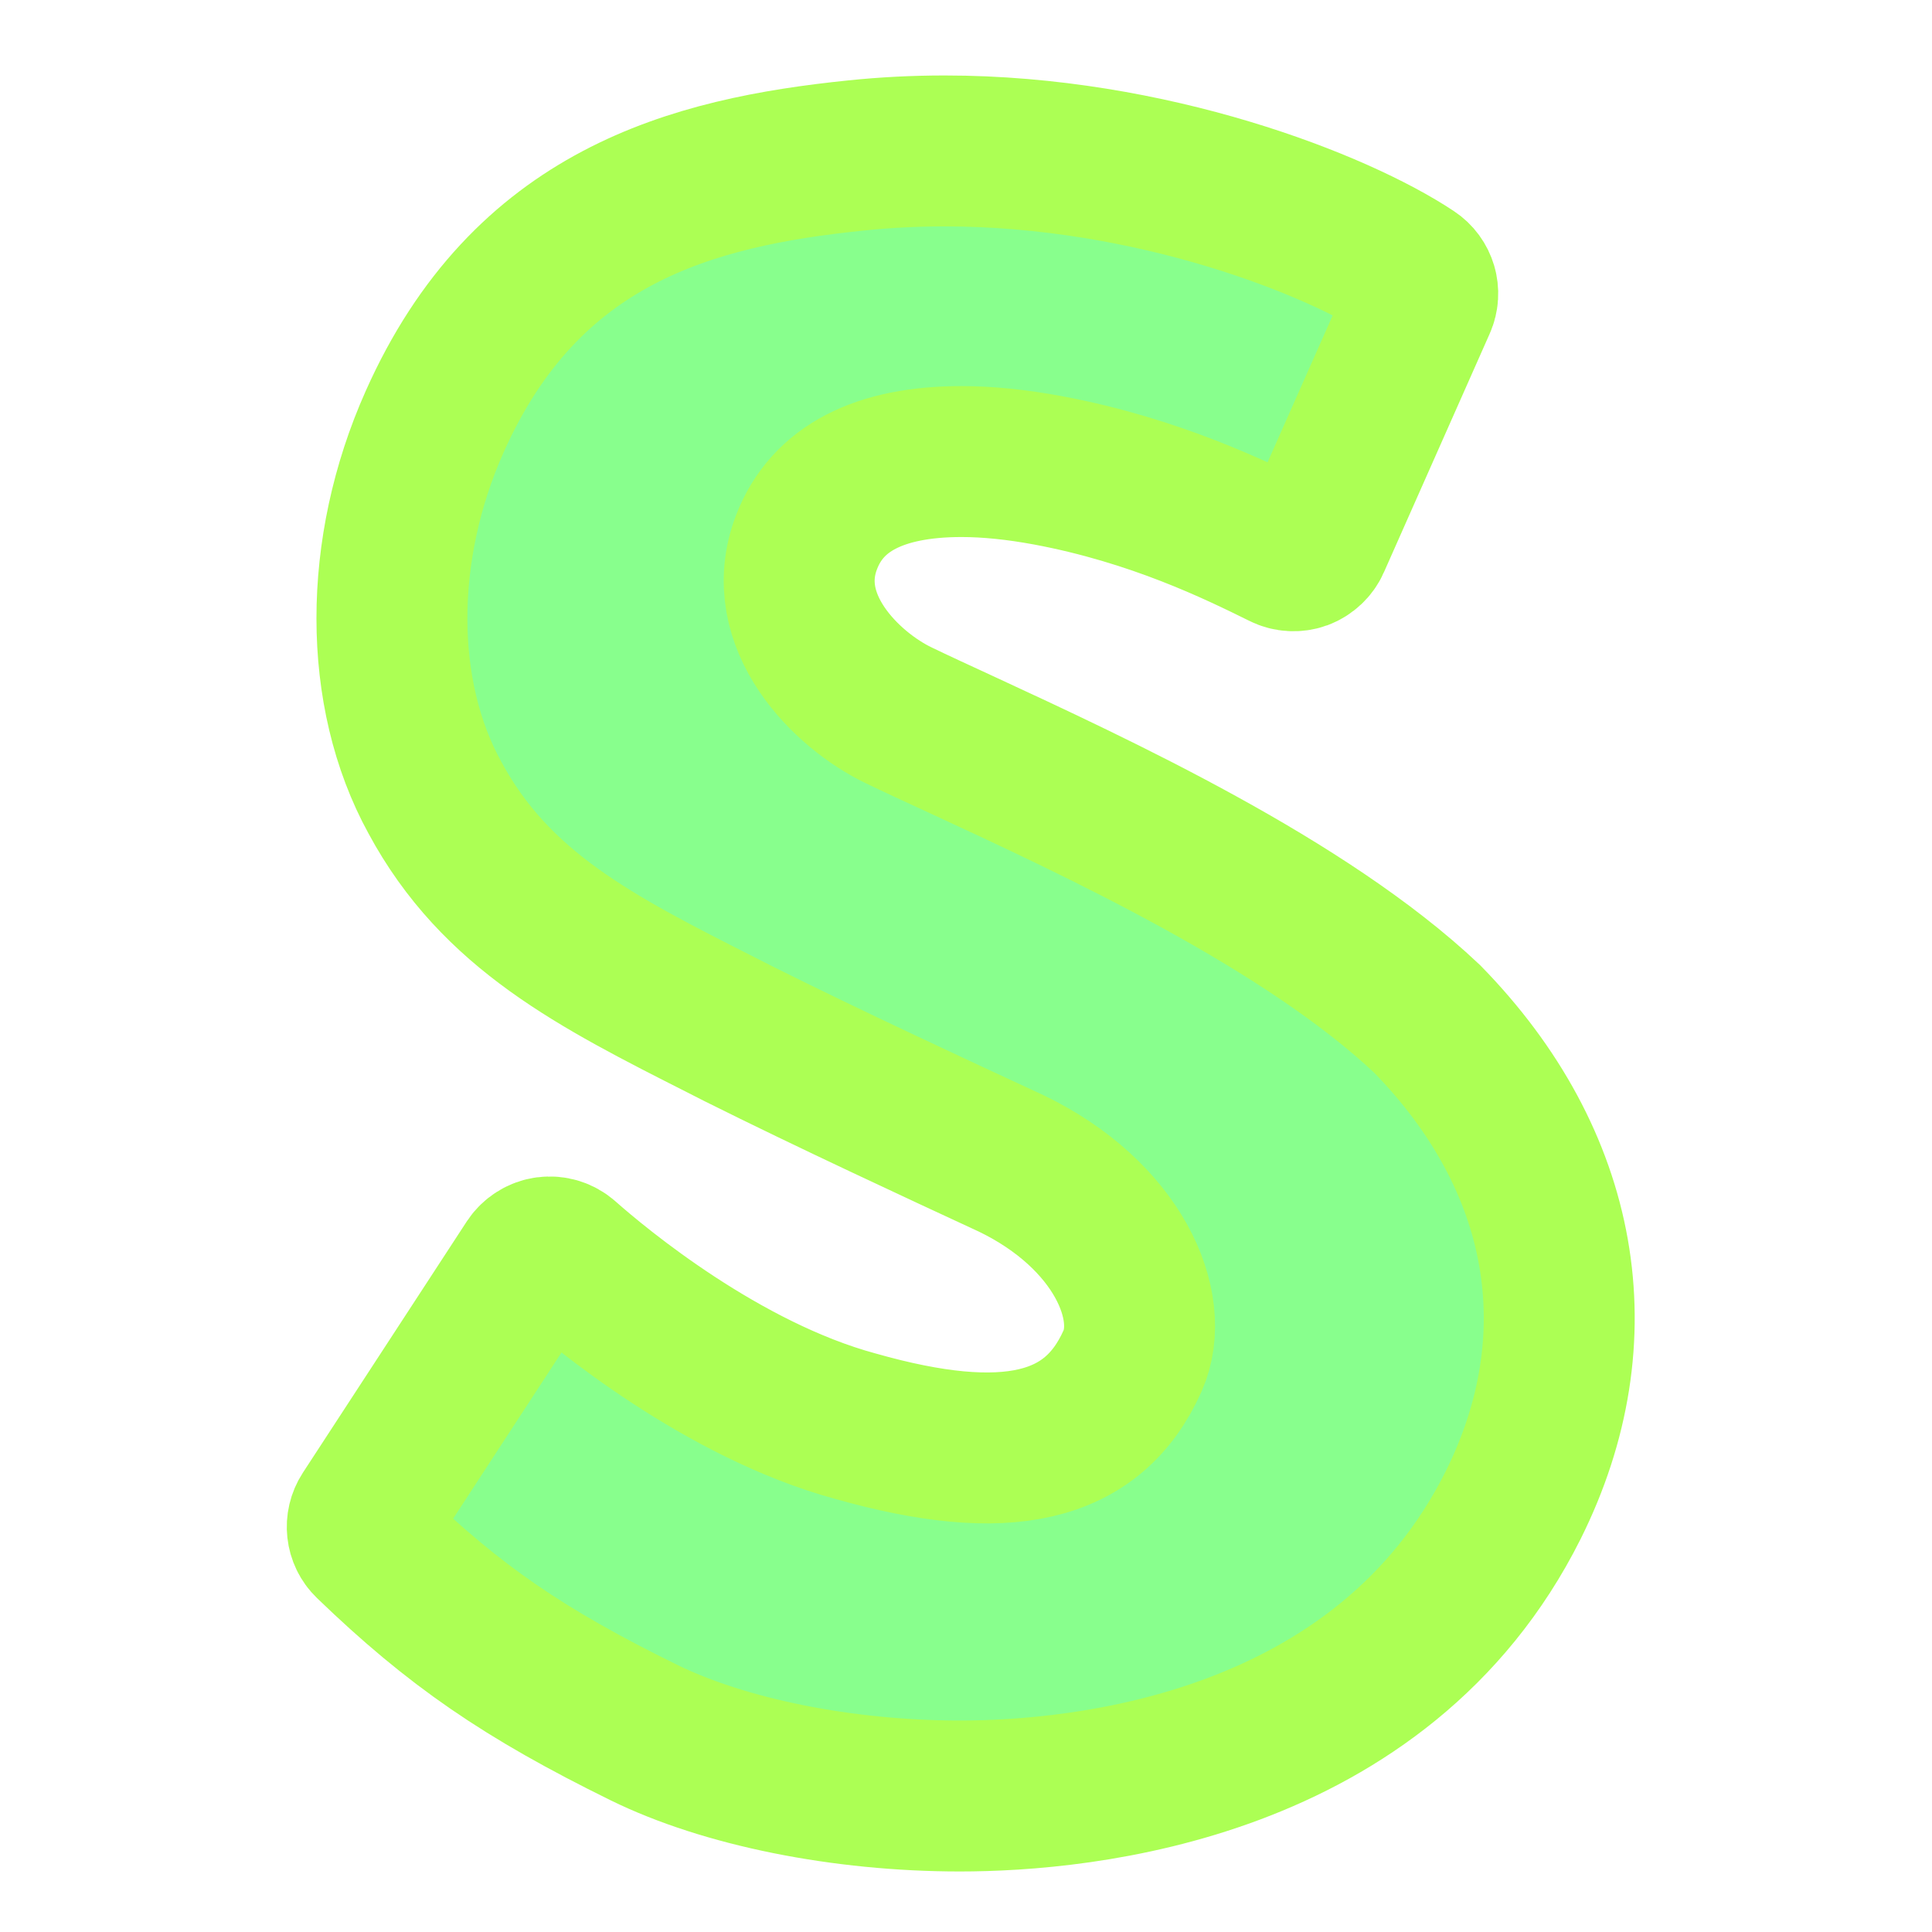<svg width="128" height="128" viewBox="0 0 128 128" fill="none" xmlns="http://www.w3.org/2000/svg">
<path d="M94.556 67.51C86.476 59.88 72.736 53.52 63.646 49.31C62.106 48.6 60.716 47.96 59.536 47.39C56.106 45.74 51.416 41.17 53.436 35.92C54.796 32.37 58.246 30.58 63.706 30.58C65.456 30.58 67.376 30.78 69.426 31.16C76.546 32.49 81.946 35.15 85.006 36.66C85.386 36.85 85.826 36.87 86.226 36.73C86.616 36.58 86.946 36.28 87.116 35.89L94.126 20.08C94.436 19.39 94.196 18.57 93.556 18.15C88.616 14.87 76.286 10 62.586 10C60.606 10 58.636 10.1 56.716 10.3C45.796 11.42 34.856 14.33 28.796 27.94C25.016 36.41 25.026 45.95 28.806 52.83C32.846 60.34 39.466 63.7 47.846 67.94L48.926 68.49C54.976 71.51 62.226 74.87 66.996 77.08C74.046 80.48 76.656 86.52 75.036 90.16C72.426 96.03 66.656 97.32 56.676 94.49C47.866 92.1 39.736 85.35 37.466 83.34C37.126 83.04 36.676 82.9 36.216 82.96C35.766 83.02 35.366 83.28 35.116 83.65L24.256 100.3C23.846 100.93 23.936 101.76 24.476 102.28C30.106 107.71 34.696 110.87 42.646 114.78C47.996 117.41 55.826 118.99 63.596 118.99C71.716 118.99 91.546 117.11 100.246 99.73C105.796 88.61 103.726 76.89 94.556 67.51Z" fill="#88FF8D" stroke="#ACFF54" stroke-width="10"/>
</svg>
